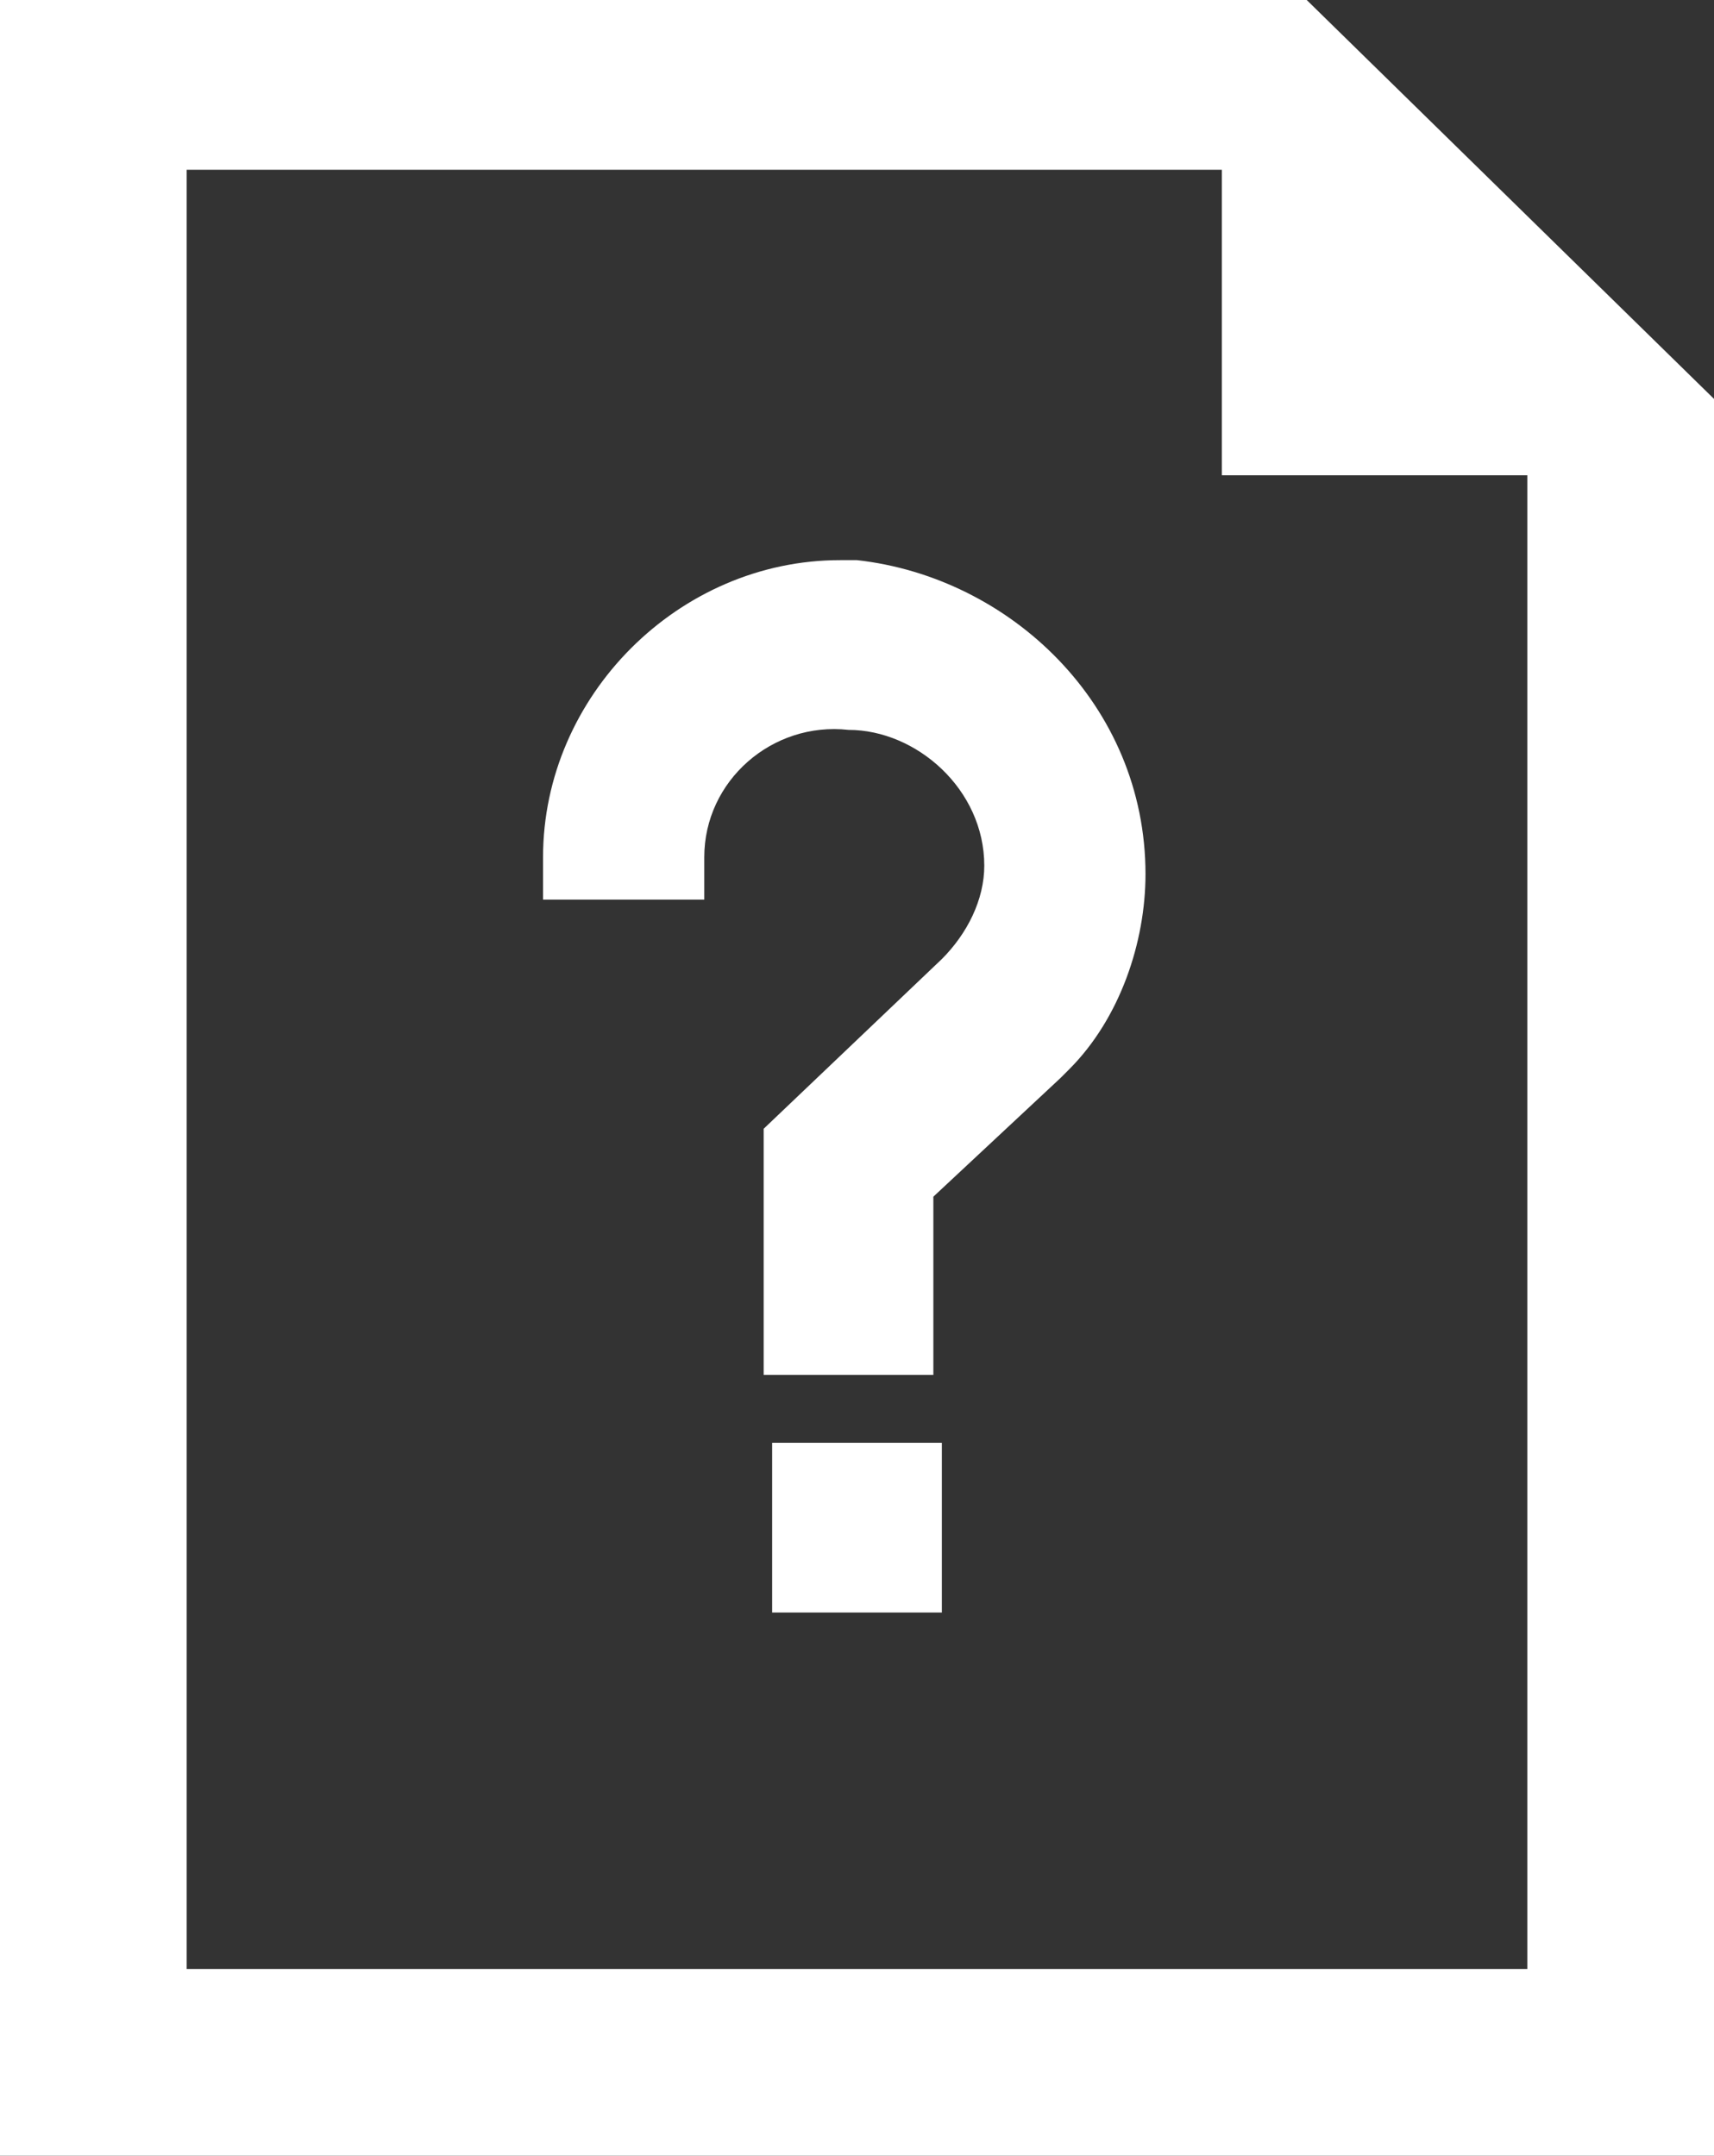 <?xml version="1.0" encoding="utf-8"?>
<!-- Generator: Adobe Illustrator 26.4.1, SVG Export Plug-In . SVG Version: 6.00 Build 0)  -->
<svg version="1.1" id="Layer_1" xmlns="http://www.w3.org/2000/svg" xmlns:xlink="http://www.w3.org/1999/xlink" x="0px" y="0px"
	 viewBox="0 0 20.2 25.4" style="enable-background:new 0 0 20.2 25.4;" xml:space="preserve">
<rect x="0" y="0" width="20.2" height="25.4" fill="#333333" stroke="none"/>
<style type="text/css">
	.st0{fill:#FFFFFF;}
</style>
<g id="Layer_1_00000088096103987016924790000014153714365096134548_">
	<path class="st0" d="M15.4,0H0v25.4h20.2V4.7L15.4,0z M18,5.6v17.6H2.2V2h12.2v3.6H18z M13.5,10.3c0,0.8-0.3,1.7-0.9,2.3l-0.1,0.1
		l-1.5,1.4v2.1h-2v-2.9l2.1-2c0.3-0.3,0.5-0.7,0.5-1.1c0-0.9-0.8-1.6-1.6-1.6c0,0,0,0,0,0c-0.9-0.1-1.7,0.6-1.7,1.5v0.5H6.4v-0.5
		c0-1.9,1.6-3.5,3.5-3.5c0.1,0,0.1,0,0.2,0C11.9,6.8,13.5,8.3,13.5,10.3C13.5,10.3,13.6,10.3,13.5,10.3z M9.1,17h2v2h-2V17z"/>
</g>
</svg>
